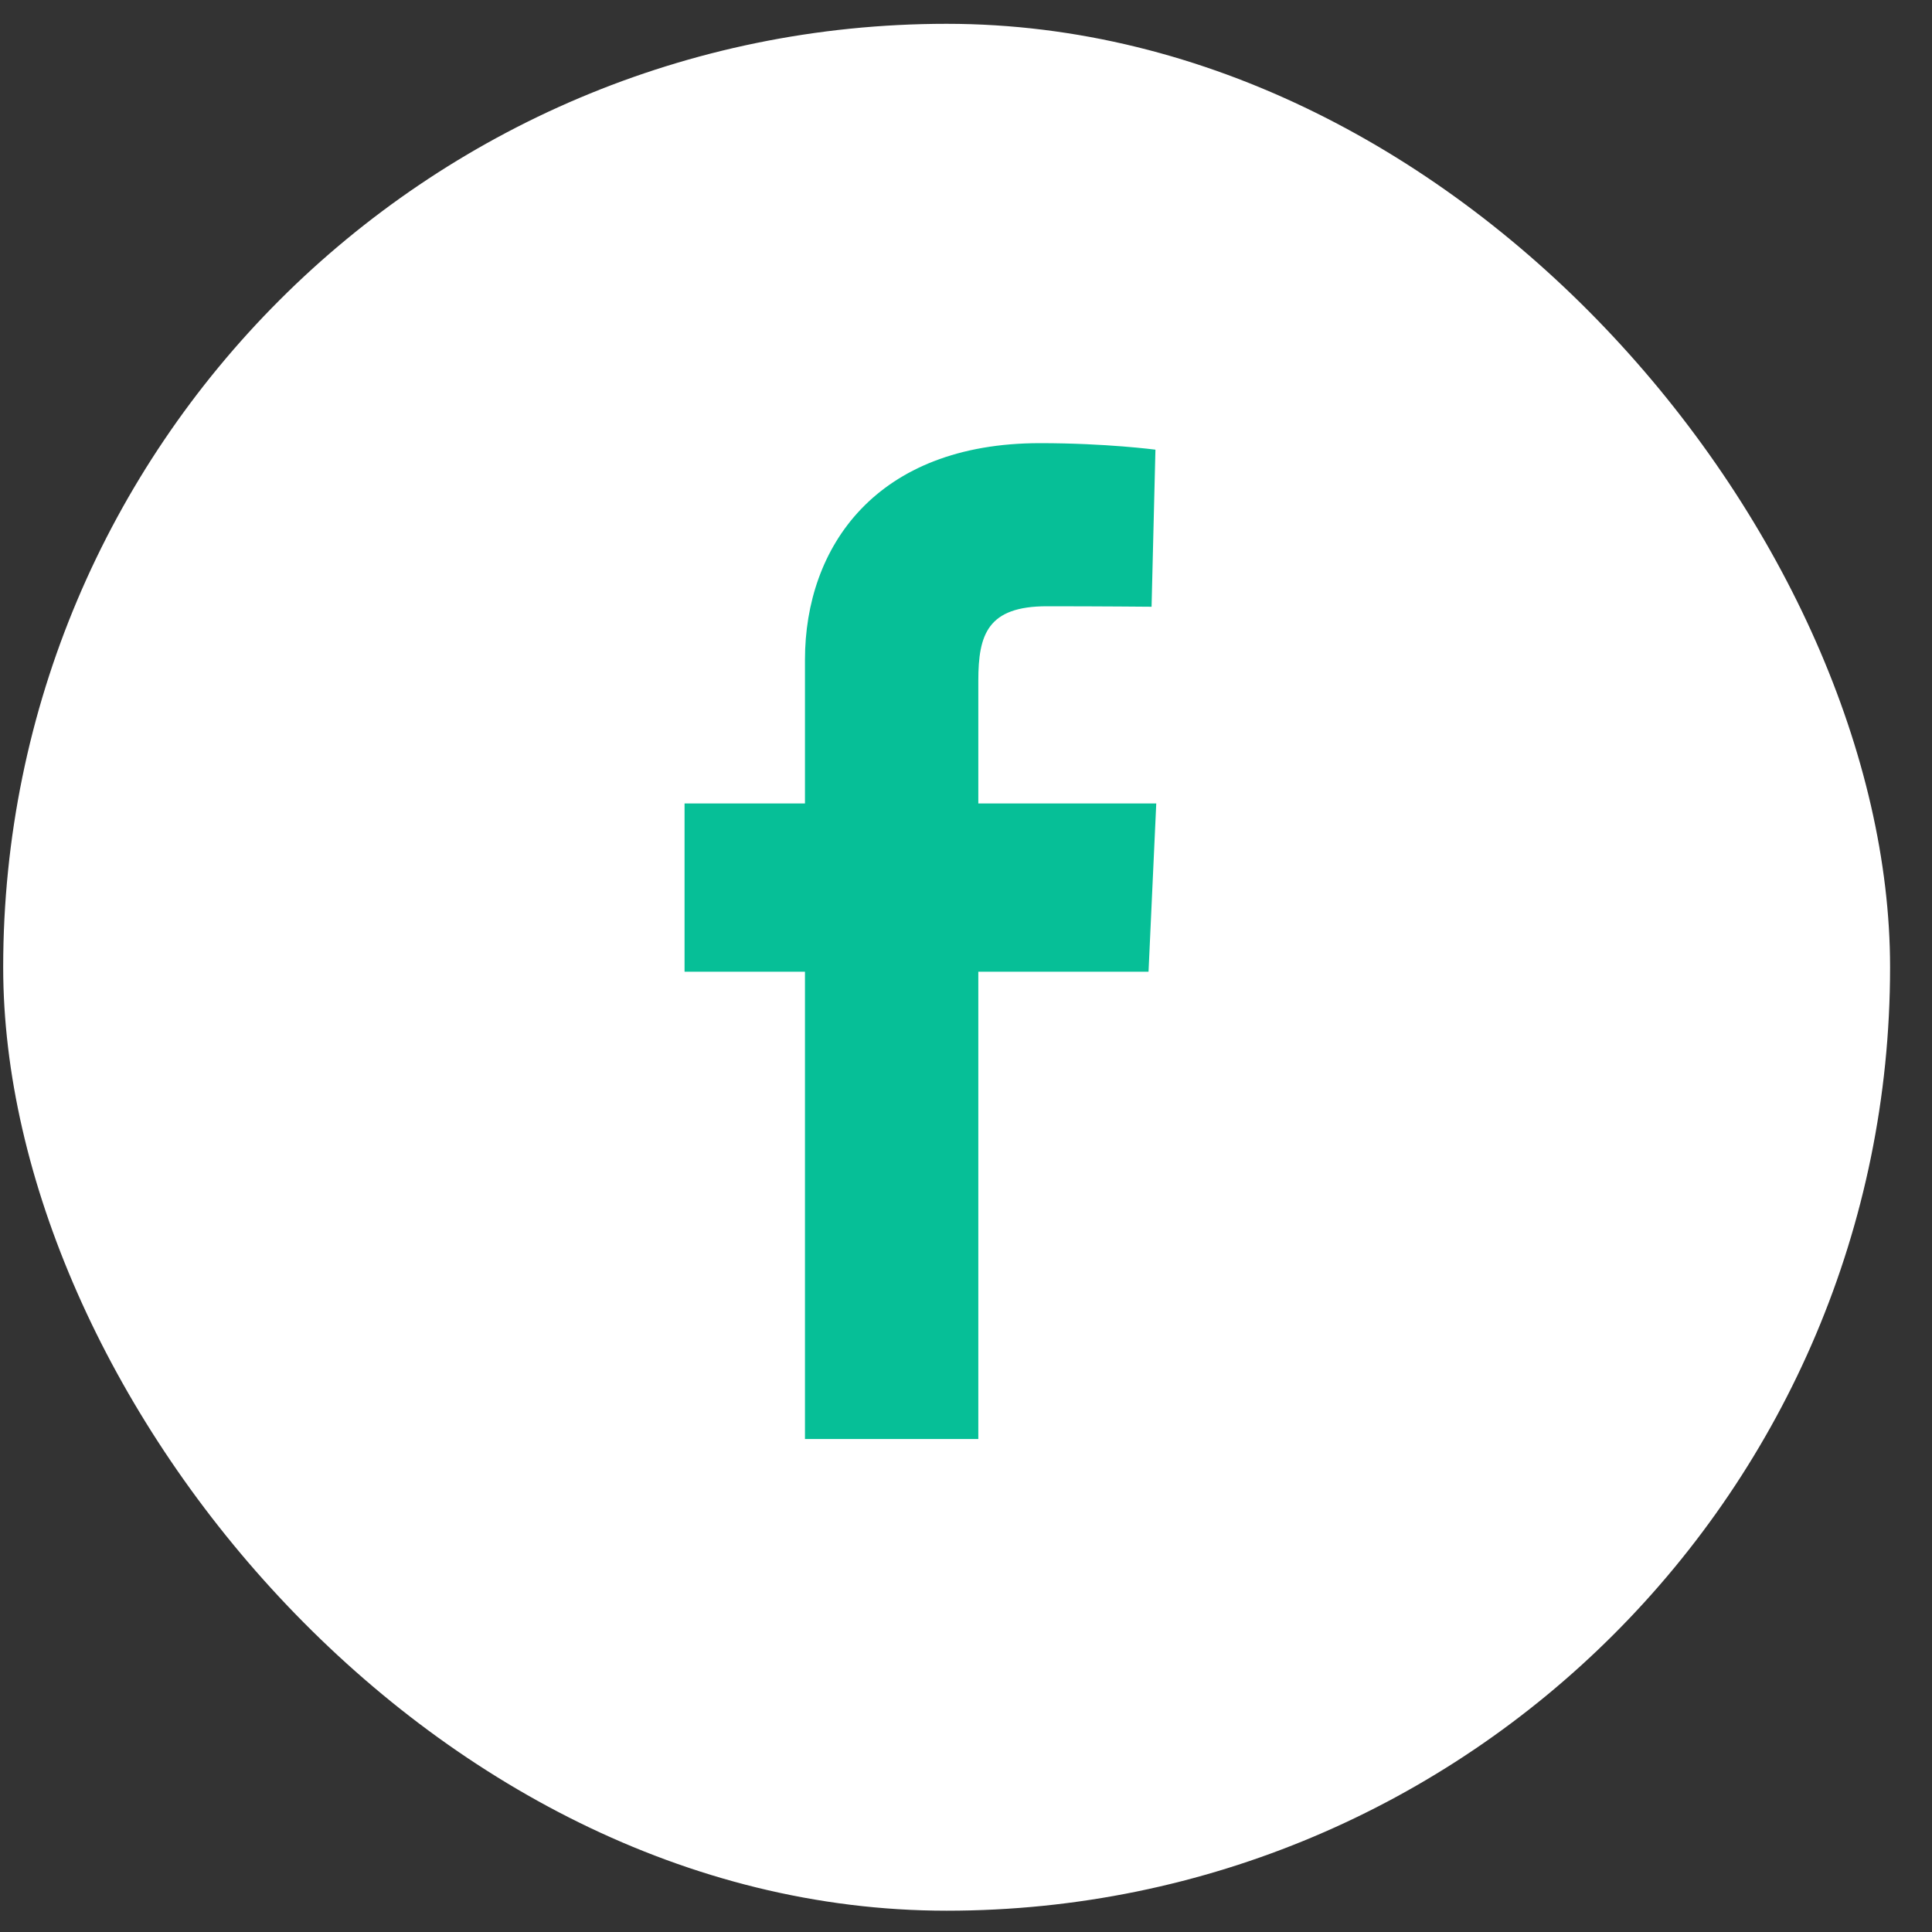 <svg width="40" height="40" viewBox="0 0 40 40" fill="none" xmlns="http://www.w3.org/2000/svg">
<rect x="0" y="0" width="40" height="40" fill="#333333" stroke="none"/>
<rect x="0.066" y="0.493" width="39.066" height="39.066" rx="19.533" fill="white"/>
<path d="M16.666 29.793V20.118H14.173V16.635H16.666V13.659C16.666 11.322 18.139 9.175 21.532 9.175C22.906 9.175 23.922 9.31 23.922 9.31L23.842 12.562C23.842 12.562 22.806 12.552 21.675 12.552C20.451 12.552 20.255 13.131 20.255 14.091V16.635H23.939L23.779 20.118H20.255V29.793H16.666Z" fill="#06BF97"/>
</svg>
